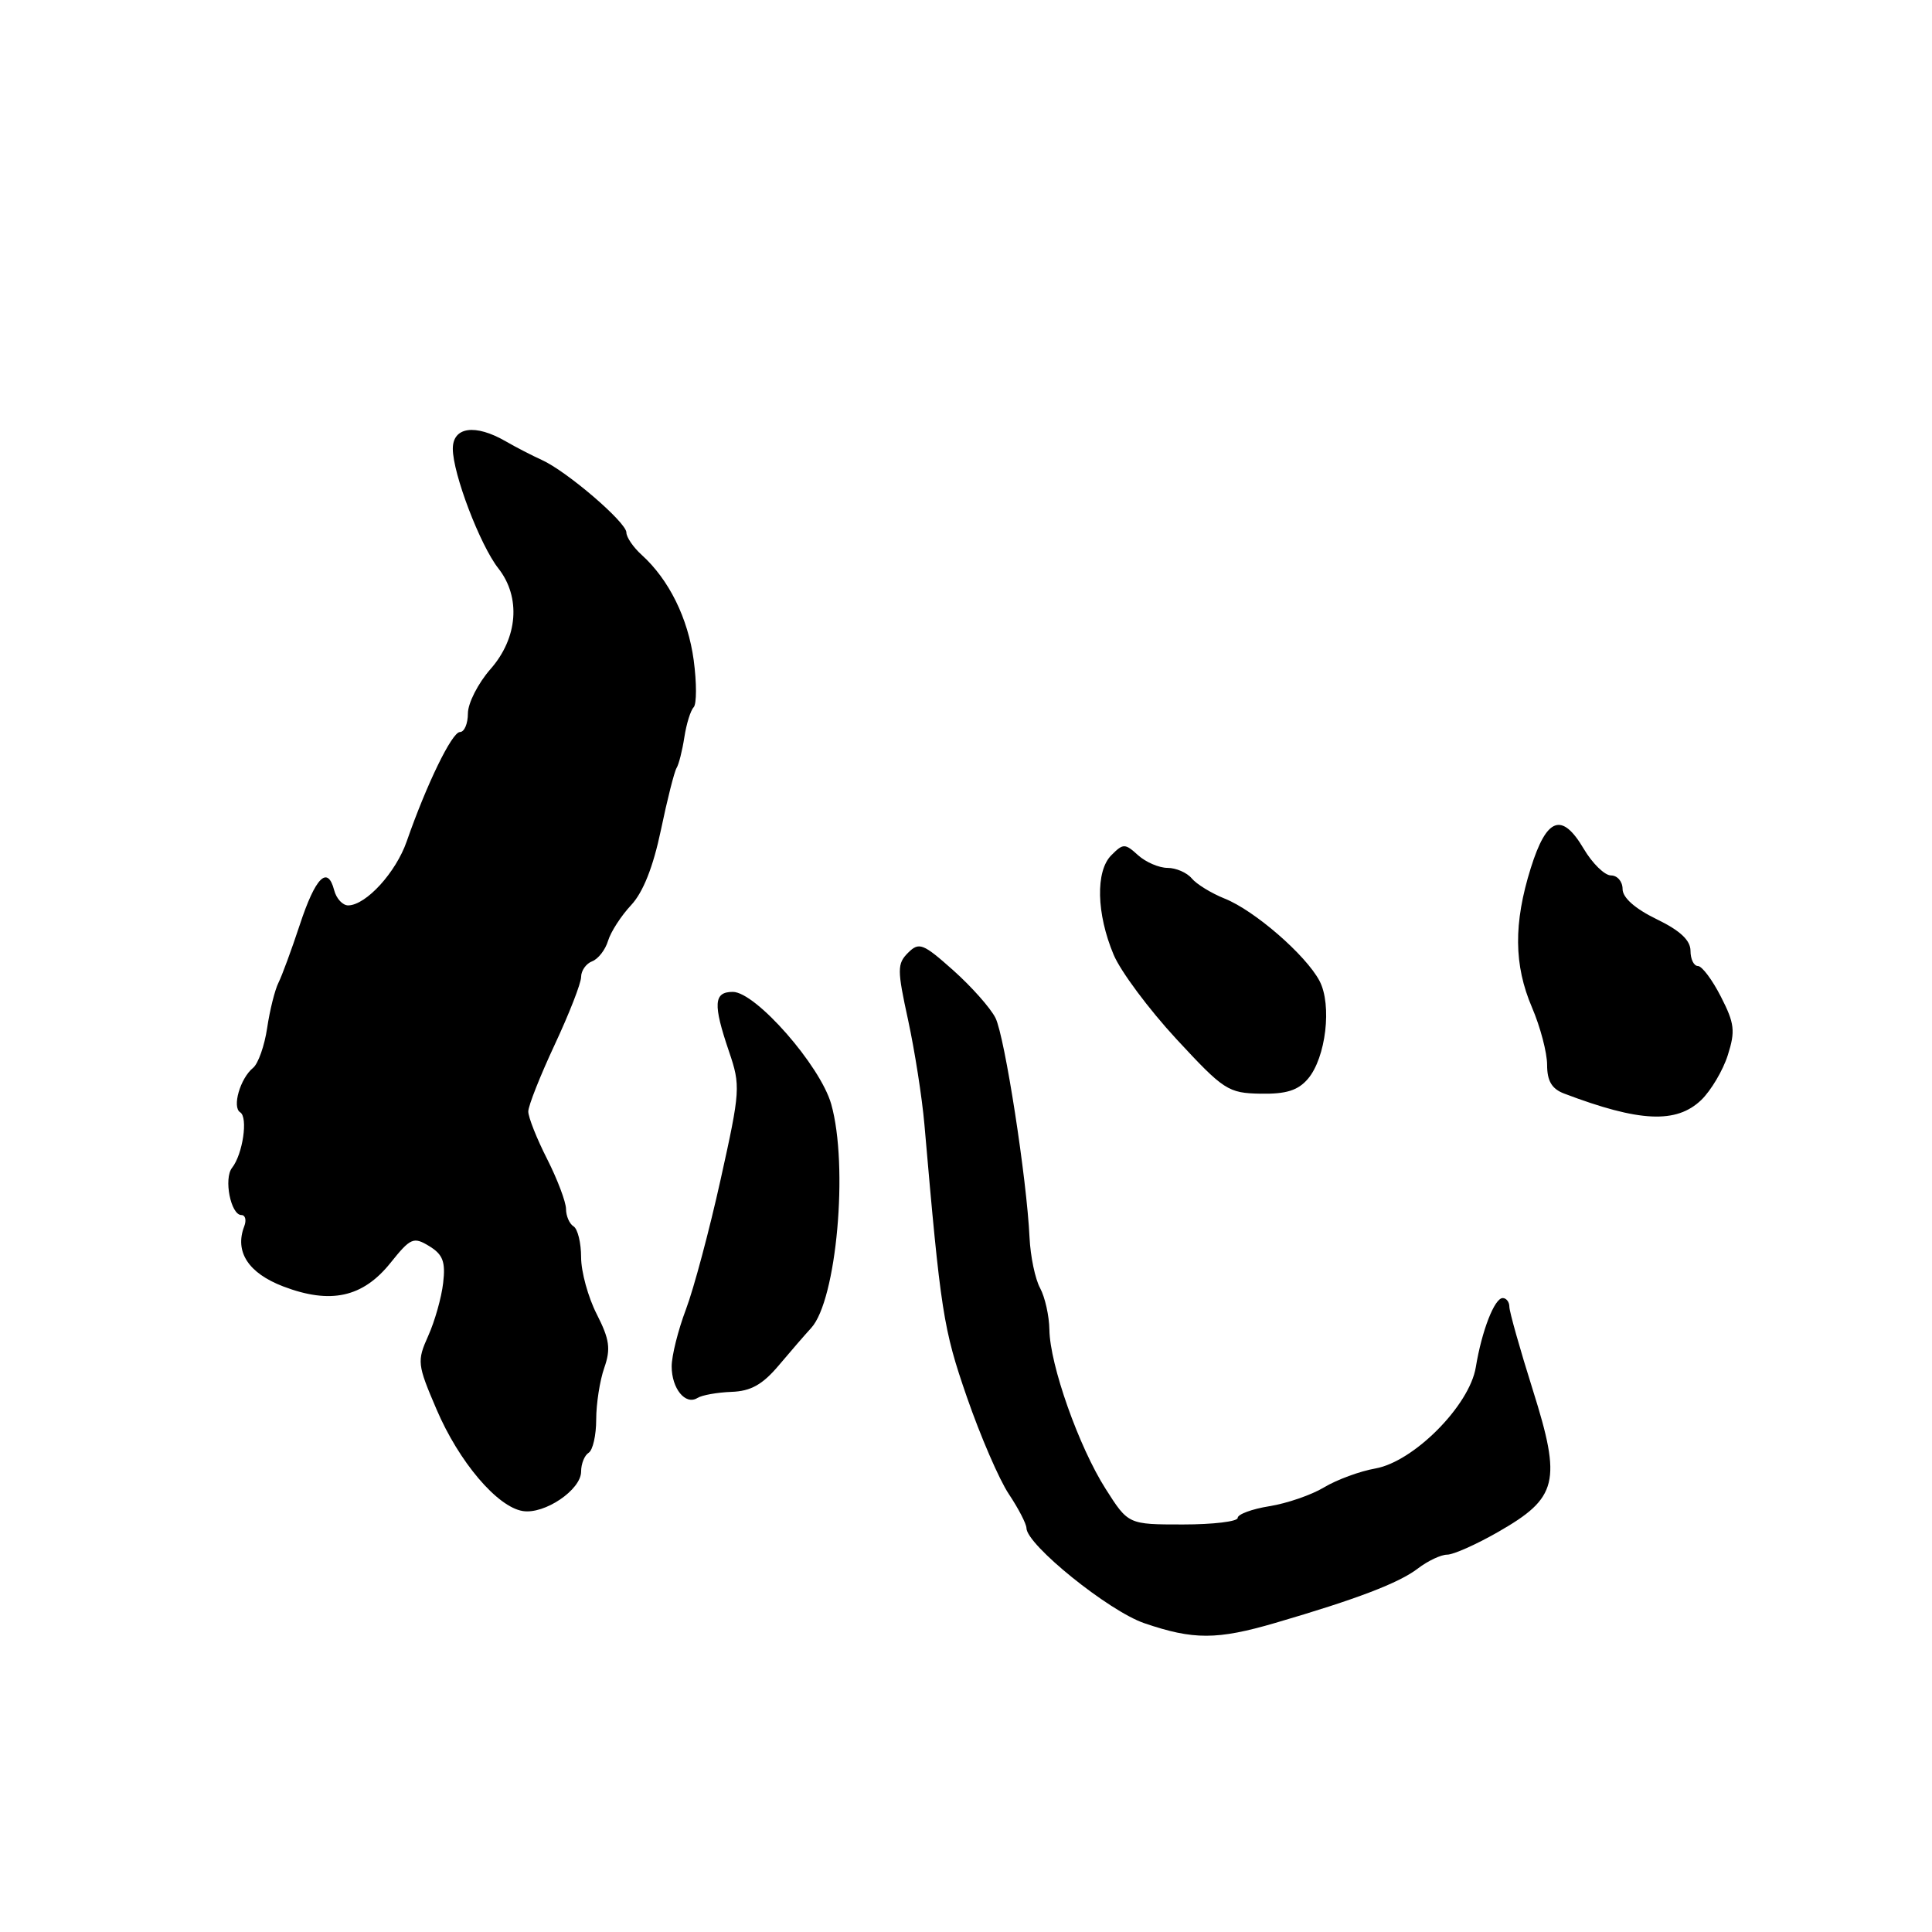 <?xml version="1.0" encoding="UTF-8" standalone="no"?>
<!DOCTYPE svg PUBLIC "-//W3C//DTD SVG 1.1//EN" "http://www.w3.org/Graphics/SVG/1.1/DTD/svg11.dtd" >
<svg xmlns="http://www.w3.org/2000/svg" xmlns:xlink="http://www.w3.org/1999/xlink" version="1.1" viewBox="0 0 256 256">
 <g >
 <path fill="currentColor"
d=" M 169.00 215.04 C 179.78 211.89 185.37 209.76 187.88 207.83 C 189.20 206.82 190.94 206.00 191.76 206.00 C 192.58 206.00 195.62 204.65 198.51 202.99 C 206.42 198.47 206.94 196.35 203.11 184.19 C 201.40 178.76 200.00 173.79 200.00 173.16 C 200.00 172.52 199.60 172.00 199.12 172.00 C 198.03 172.00 196.35 176.31 195.55 181.17 C 194.71 186.25 187.34 193.67 182.25 194.58 C 180.19 194.94 177.13 196.07 175.45 197.08 C 173.78 198.09 170.52 199.21 168.20 199.58 C 165.89 199.95 164.00 200.65 164.00 201.13 C 164.00 201.61 160.74 202.00 156.75 202.00 C 149.50 202.00 149.50 202.00 146.50 197.28 C 142.95 191.70 139.11 180.85 139.05 176.18 C 139.02 174.36 138.47 171.89 137.82 170.68 C 137.16 169.48 136.54 166.47 136.42 164.00 C 136.06 156.21 133.14 137.39 131.91 134.89 C 131.26 133.58 128.74 130.74 126.32 128.58 C 122.29 124.99 121.78 124.80 120.32 126.25 C 118.87 127.71 118.87 128.47 120.33 135.17 C 121.20 139.20 122.18 145.43 122.49 149.00 C 124.65 173.89 124.98 176.05 128.11 185.10 C 129.90 190.27 132.40 196.07 133.68 197.98 C 134.96 199.90 136.00 201.92 136.01 202.48 C 136.03 204.69 146.91 213.47 151.62 215.08 C 158.13 217.31 161.27 217.30 169.00 215.04 Z  M 77.00 194.99 C 77.00 193.96 77.45 192.84 78.00 192.50 C 78.55 192.16 79.00 190.18 79.00 188.09 C 79.00 186.00 79.48 182.92 80.07 181.24 C 80.95 178.72 80.77 177.47 79.07 174.13 C 77.93 171.90 77.00 168.51 77.00 166.60 C 77.00 164.68 76.55 162.84 76.00 162.50 C 75.45 162.16 75.00 161.12 75.00 160.19 C 74.99 159.26 73.87 156.29 72.50 153.58 C 71.12 150.87 70.00 148.04 70.00 147.28 C 70.00 146.53 71.58 142.54 73.50 138.43 C 75.42 134.32 77.00 130.28 77.00 129.45 C 77.00 128.62 77.66 127.68 78.46 127.38 C 79.27 127.07 80.22 125.84 80.57 124.66 C 80.93 123.47 82.31 121.34 83.63 119.93 C 85.22 118.23 86.55 114.86 87.57 110.00 C 88.41 105.96 89.35 102.25 89.65 101.76 C 89.95 101.28 90.41 99.44 90.68 97.69 C 90.95 95.93 91.50 94.15 91.91 93.72 C 92.32 93.29 92.32 90.48 91.92 87.48 C 91.16 81.89 88.64 76.80 85.03 73.53 C 83.91 72.52 83.00 71.18 83.00 70.56 C 83.00 69.21 75.10 62.44 71.80 60.95 C 70.54 60.38 68.38 59.27 67.00 58.47 C 62.96 56.14 60.00 56.56 60.00 59.46 C 60.00 62.76 63.61 72.23 66.04 75.32 C 69.04 79.14 68.62 84.53 65.00 88.65 C 63.35 90.53 62.00 93.18 62.00 94.53 C 62.00 95.89 61.53 97.00 60.94 97.00 C 59.89 97.00 56.53 103.91 53.89 111.49 C 52.46 115.60 48.53 119.91 46.16 119.97 C 45.42 119.99 44.57 119.08 44.28 117.96 C 43.41 114.62 41.80 116.23 39.72 122.55 C 38.64 125.82 37.37 129.27 36.90 130.21 C 36.43 131.14 35.75 133.84 35.40 136.21 C 35.05 138.57 34.21 140.95 33.53 141.50 C 31.83 142.89 30.72 146.71 31.83 147.39 C 32.89 148.05 32.17 152.94 30.75 154.74 C 29.62 156.17 30.58 161.00 31.99 161.00 C 32.51 161.00 32.68 161.68 32.36 162.50 C 31.07 165.87 32.91 168.69 37.53 170.46 C 43.80 172.85 48.07 171.92 51.74 167.34 C 54.41 164.01 54.79 163.85 56.88 165.12 C 58.69 166.23 59.05 167.19 58.72 170.00 C 58.50 171.93 57.61 175.08 56.74 177.01 C 55.24 180.36 55.29 180.79 57.84 186.74 C 60.81 193.70 65.89 199.68 69.27 200.22 C 72.15 200.69 77.00 197.41 77.00 194.99 Z  M 96.92 184.43 C 99.49 184.34 101.04 183.47 103.20 180.91 C 104.78 179.03 106.71 176.81 107.48 175.97 C 110.86 172.30 112.45 154.47 110.14 146.30 C 108.69 141.19 100.13 131.43 97.10 131.43 C 94.56 131.43 94.46 133.05 96.60 139.34 C 98.14 143.86 98.10 144.51 95.49 156.27 C 94.00 163.00 91.93 170.75 90.89 173.50 C 89.85 176.25 89.00 179.65 89.00 181.05 C 89.00 183.99 90.82 186.23 92.41 185.24 C 93.01 184.86 95.04 184.50 96.92 184.43 Z  M 225.43 145.75 C 226.71 144.51 228.30 141.84 228.94 139.82 C 229.96 136.62 229.84 135.60 228.03 132.07 C 226.89 129.83 225.52 128.00 224.98 128.00 C 224.44 128.00 224.00 127.09 224.00 125.99 C 224.00 124.59 222.62 123.30 219.50 121.79 C 216.64 120.40 215.00 118.94 215.00 117.80 C 215.00 116.81 214.31 116.00 213.47 116.00 C 212.62 116.00 210.99 114.40 209.84 112.45 C 206.96 107.58 204.94 108.31 202.84 115.01 C 200.54 122.35 200.59 127.87 203.00 133.50 C 204.10 136.07 205.00 139.49 205.00 141.10 C 205.00 143.23 205.62 144.28 207.25 144.90 C 217.23 148.69 222.13 148.92 225.43 145.75 Z  M 173.30 142.96 C 175.69 140.17 176.52 133.15 174.84 129.97 C 173.03 126.55 166.24 120.65 162.28 119.07 C 160.51 118.36 158.55 117.16 157.91 116.39 C 157.28 115.63 155.83 115.00 154.71 115.00 C 153.58 115.00 151.82 114.24 150.80 113.32 C 149.06 111.74 148.83 111.74 147.26 113.32 C 145.15 115.42 145.28 121.07 147.56 126.50 C 148.48 128.70 152.22 133.72 155.87 137.67 C 162.16 144.46 162.73 144.84 167.03 144.92 C 170.42 144.98 171.99 144.49 173.30 142.96 Z "/>
</g>
</svg>